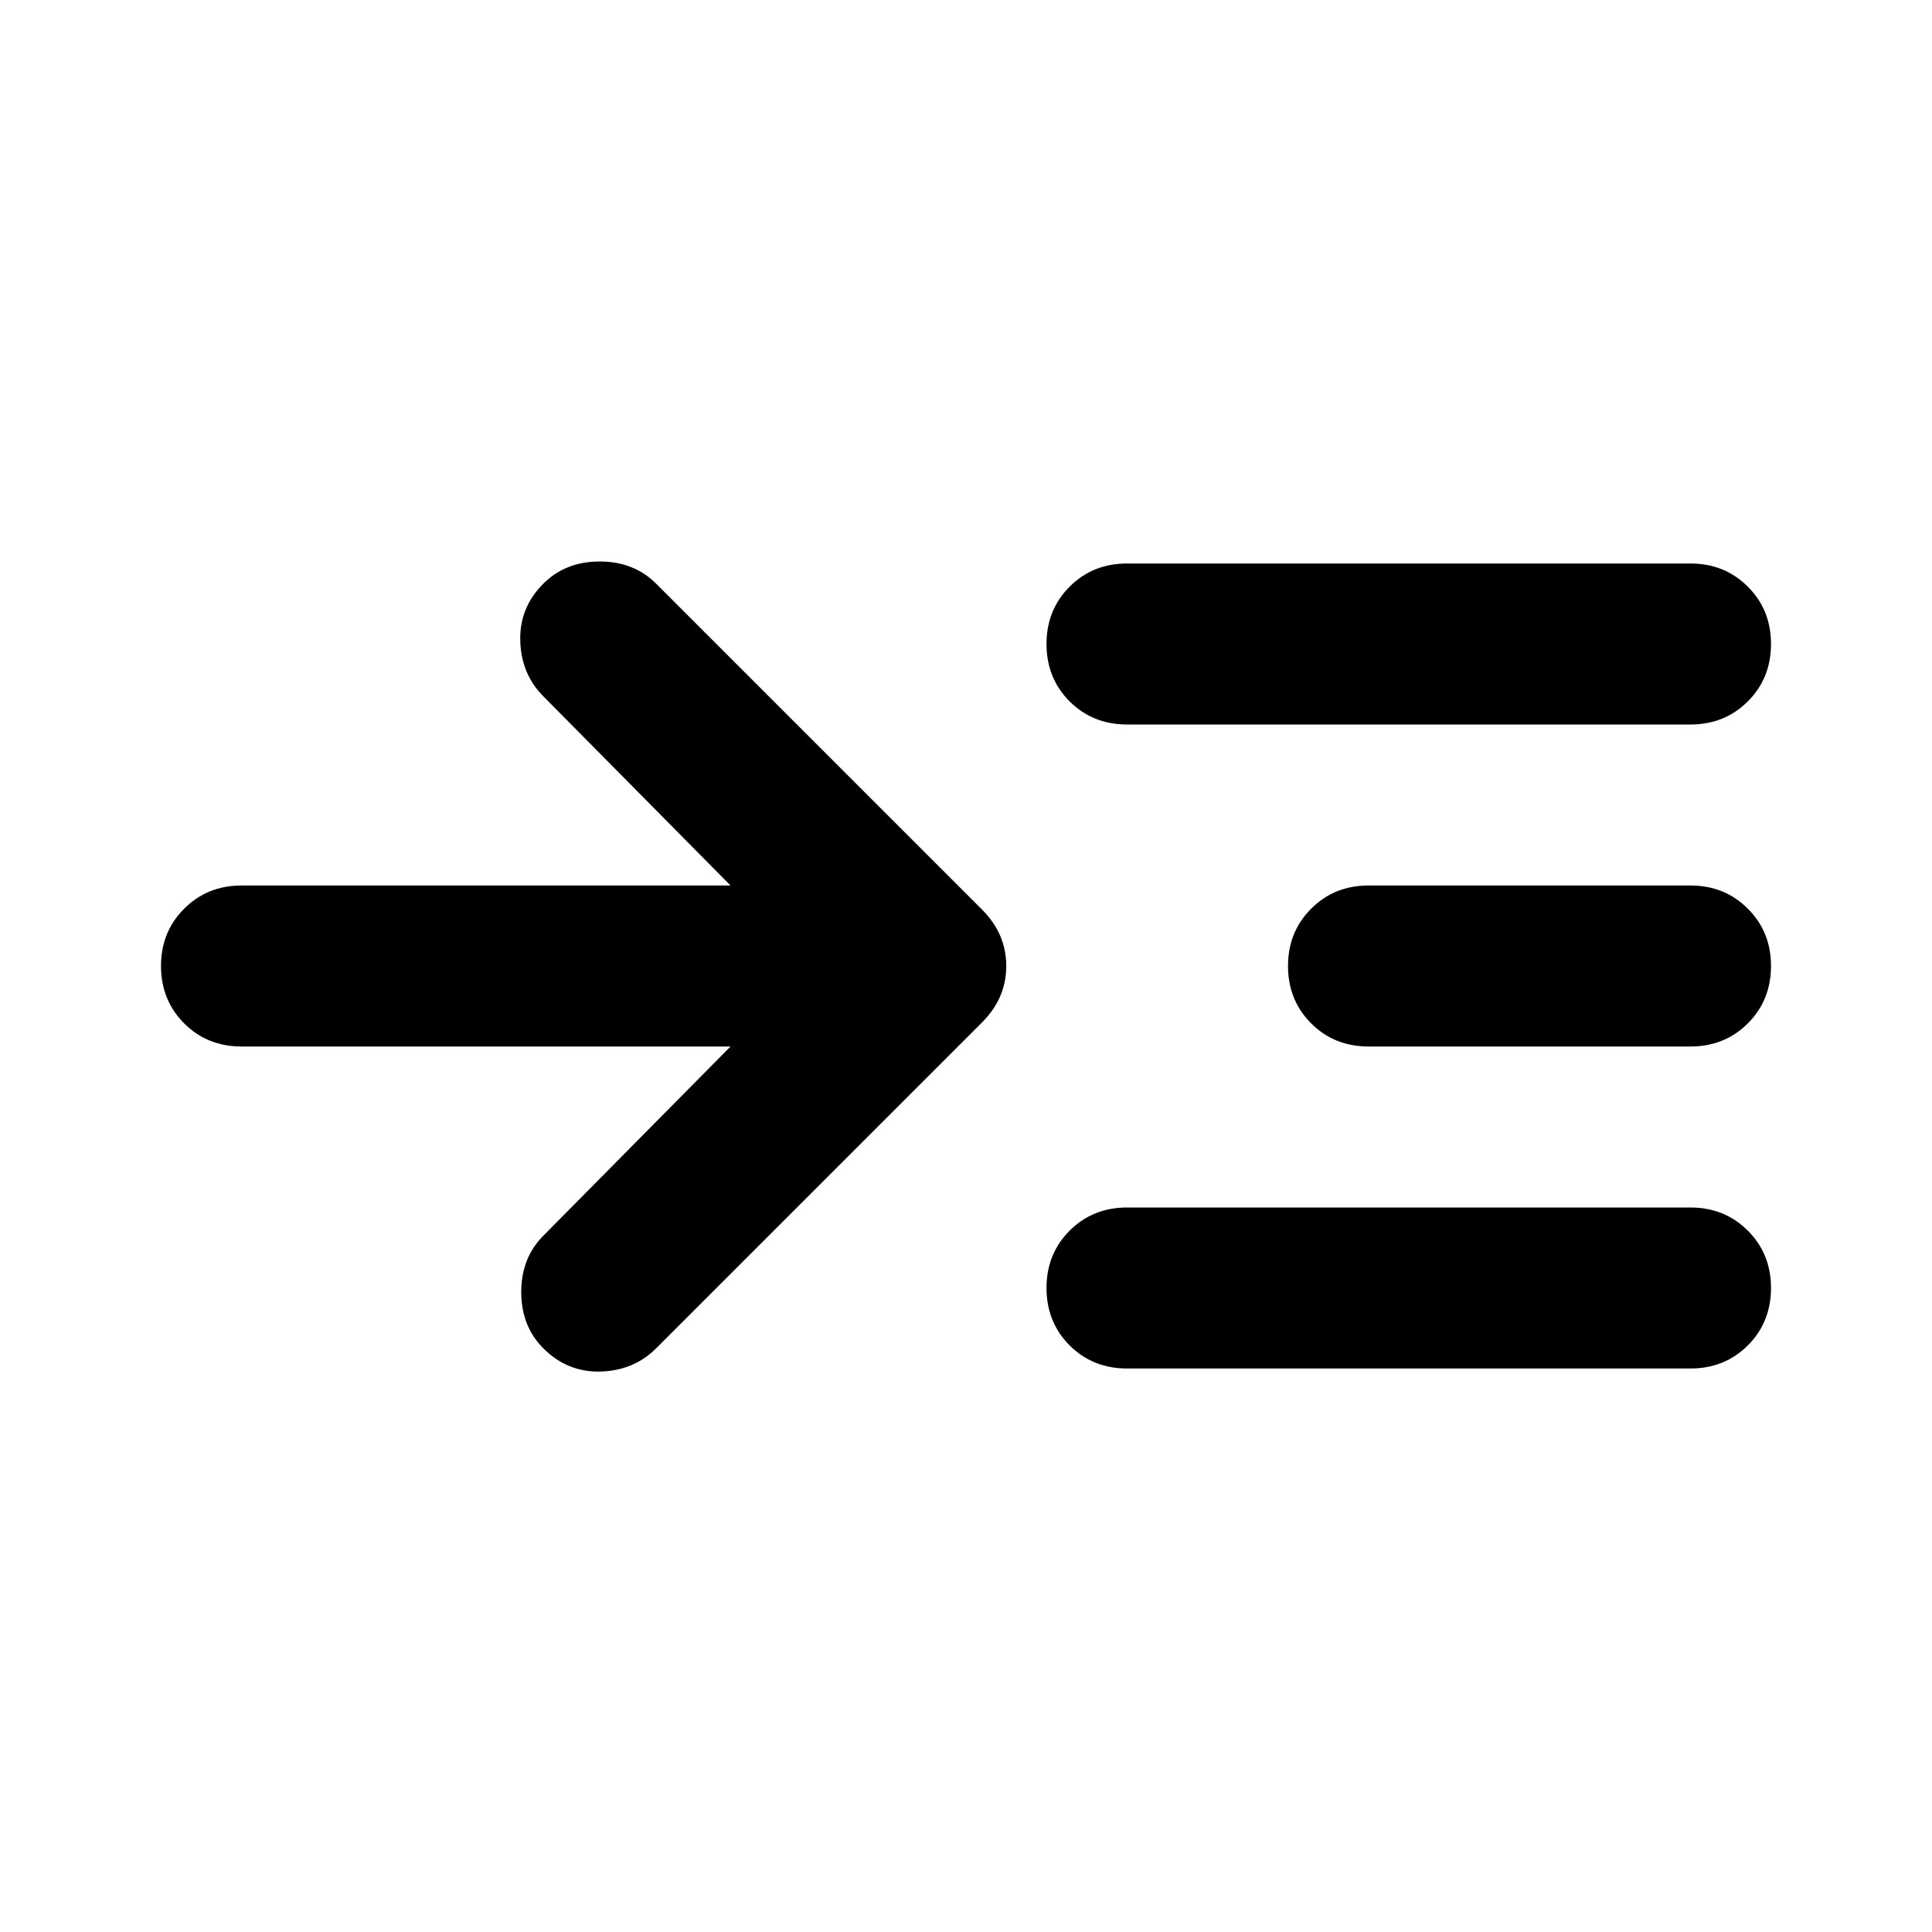 <svg width="24" height="24" viewBox="0 0 24 24" fill="none" xmlns="http://www.w3.org/2000/svg">
<path d="M9.075 13H3C2.717 13 2.479 12.904 2.288 12.713C2.096 12.521 2 12.283 2 12C2 11.717 2.096 11.479 2.288 11.288C2.479 11.096 2.717 11 3 11H9.075L6.75 8.65C6.567 8.467 6.471 8.238 6.463 7.963C6.454 7.688 6.55 7.45 6.75 7.25C6.933 7.067 7.167 6.975 7.45 6.975C7.733 6.975 7.967 7.067 8.15 7.25L12.2 11.3C12.4 11.5 12.5 11.733 12.5 12C12.5 12.267 12.4 12.5 12.2 12.7L8.15 16.75C7.967 16.933 7.737 17.029 7.463 17.038C7.188 17.046 6.95 16.95 6.75 16.75C6.567 16.567 6.475 16.333 6.475 16.05C6.475 15.767 6.567 15.533 6.75 15.35L9.075 13ZM14 17C13.717 17 13.479 16.904 13.287 16.713C13.096 16.521 13 16.283 13 16C13 15.717 13.096 15.479 13.287 15.288C13.479 15.096 13.717 15 14 15H21C21.283 15 21.521 15.096 21.712 15.288C21.904 15.479 22 15.717 22 16C22 16.283 21.904 16.521 21.712 16.713C21.521 16.904 21.283 17 21 17H14ZM14 9C13.717 9 13.479 8.904 13.287 8.713C13.096 8.521 13 8.283 13 8C13 7.717 13.096 7.479 13.287 7.288C13.479 7.096 13.717 7 14 7H21C21.283 7 21.521 7.096 21.712 7.288C21.904 7.479 22 7.717 22 8C22 8.283 21.904 8.521 21.712 8.713C21.521 8.904 21.283 9 21 9H14ZM17 13C16.717 13 16.479 12.904 16.288 12.713C16.096 12.521 16 12.283 16 12C16 11.717 16.096 11.479 16.288 11.288C16.479 11.096 16.717 11 17 11H21C21.283 11 21.521 11.096 21.712 11.288C21.904 11.479 22 11.717 22 12C22 12.283 21.904 12.521 21.712 12.713C21.521 12.904 21.283 13 21 13H17Z" fill="currentColor"/>
</svg>
